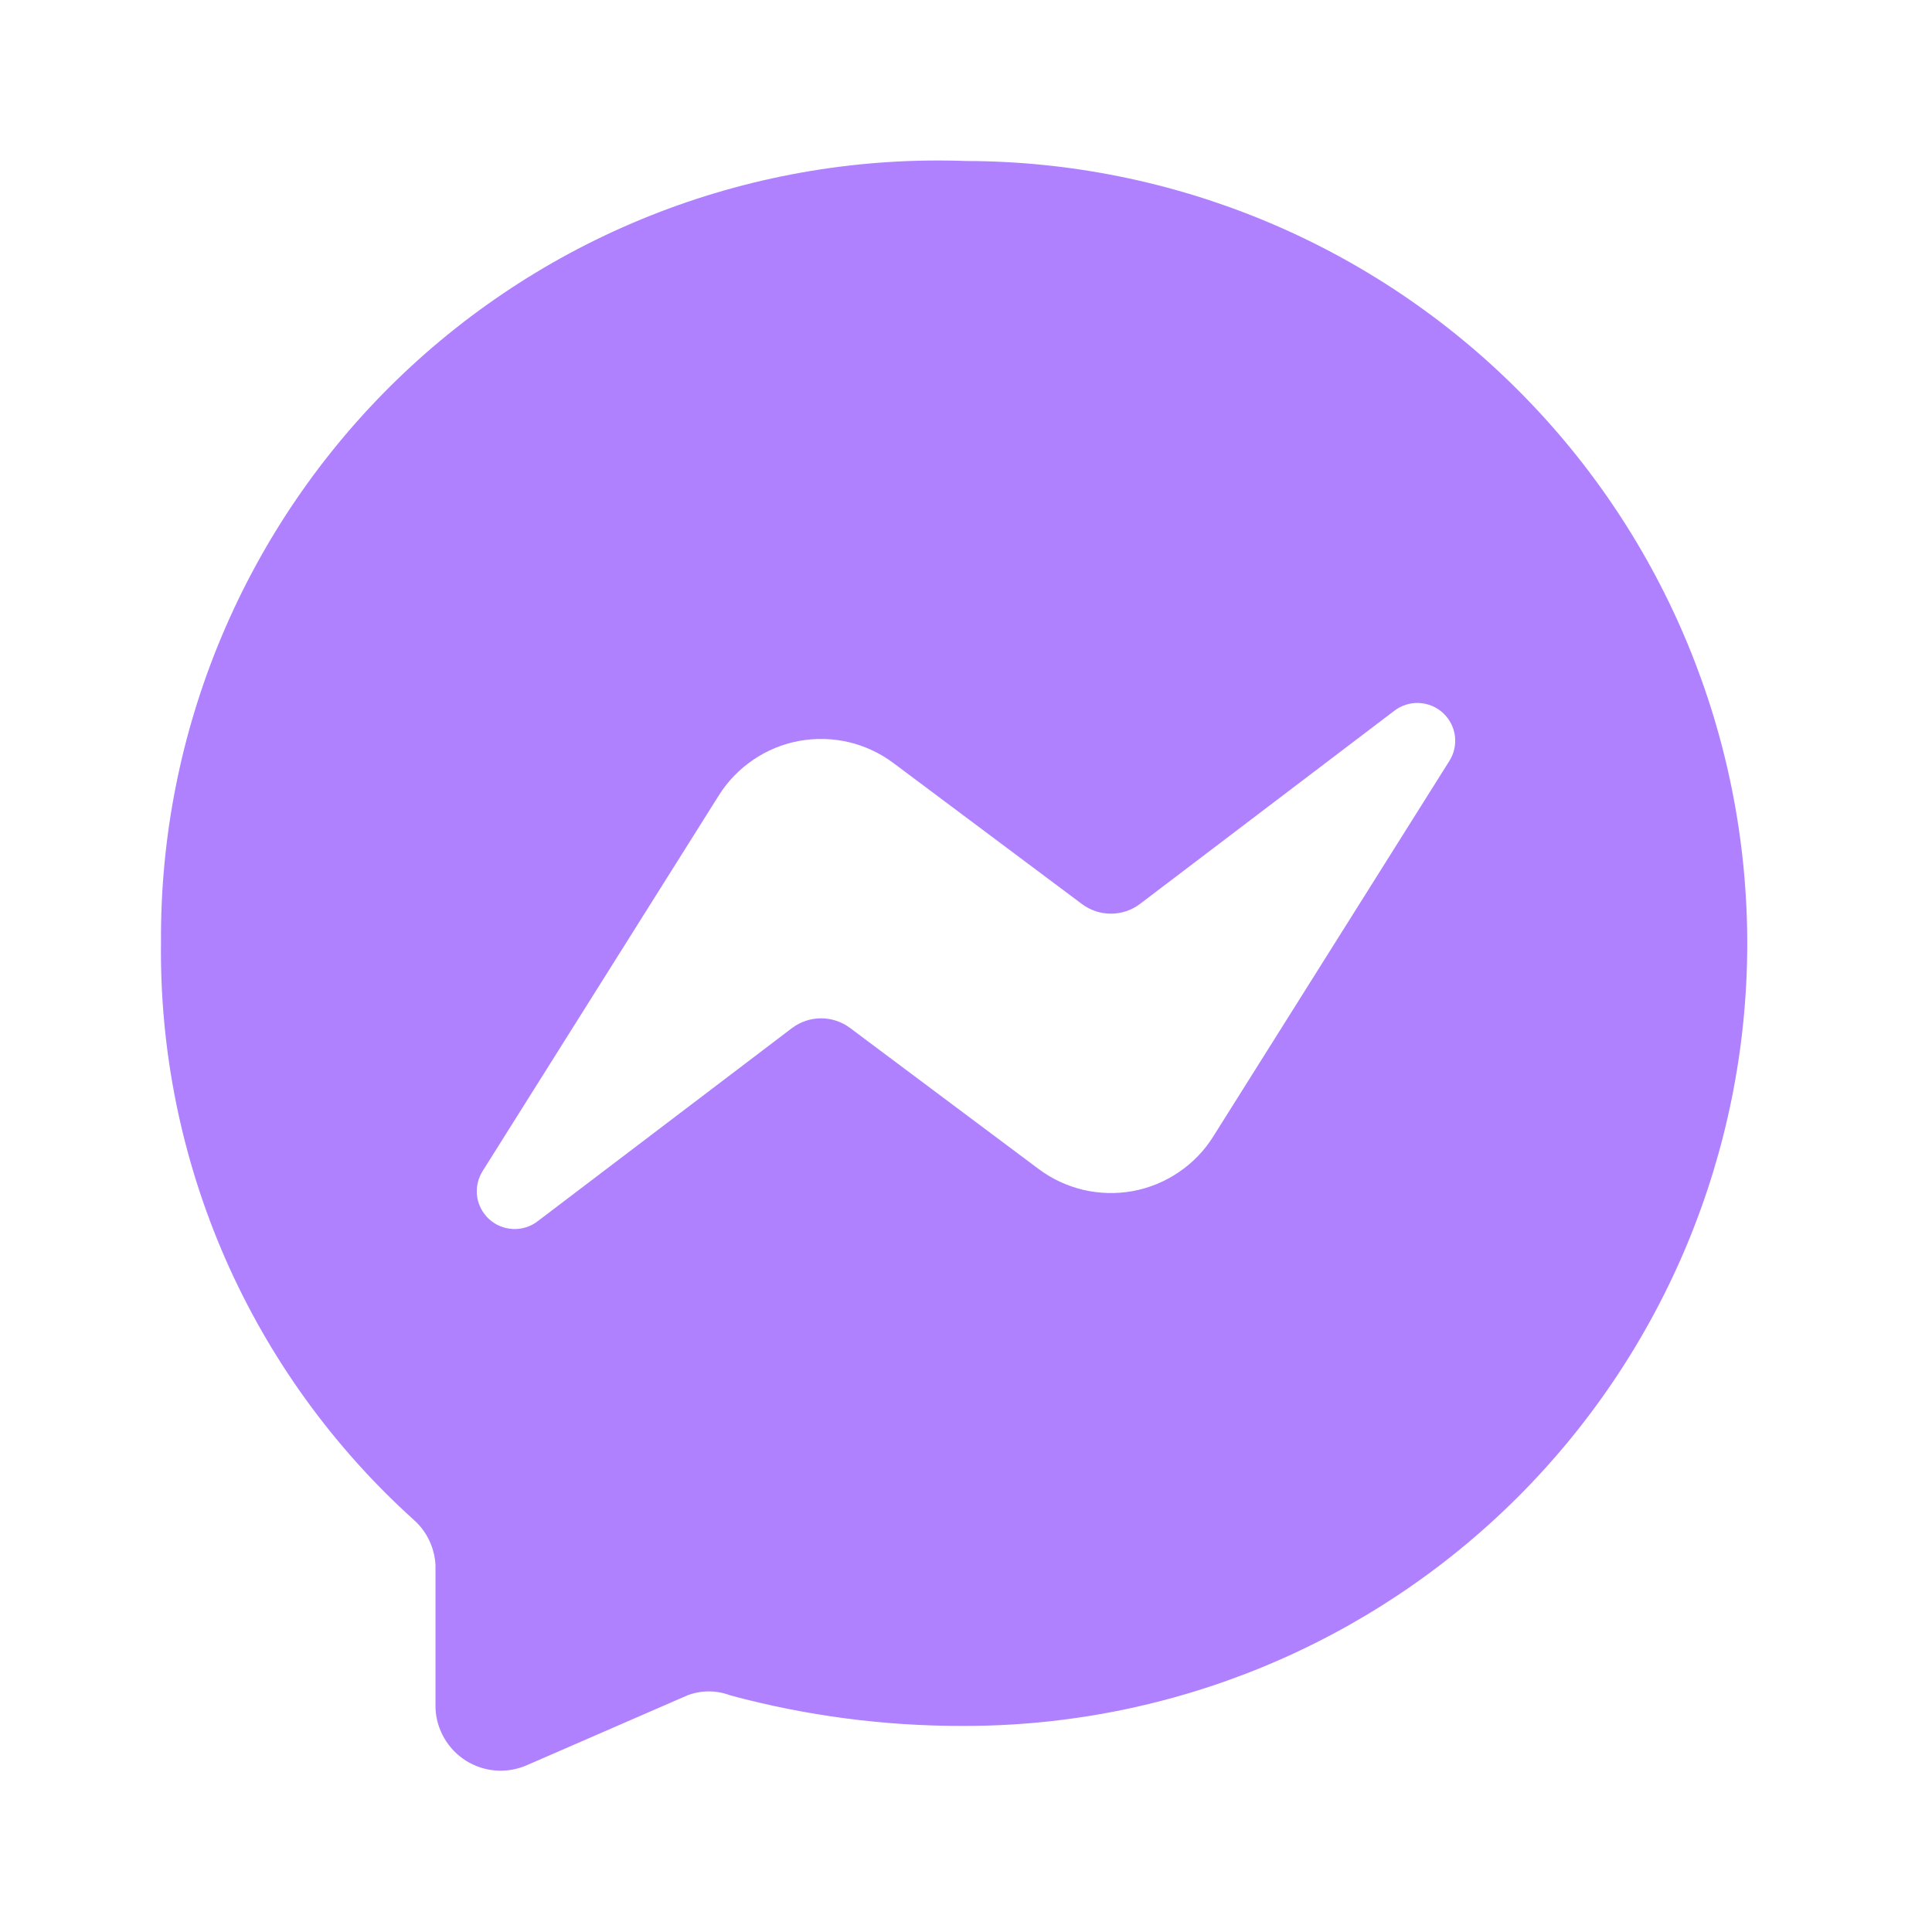 <svg width="24" height="24" viewBox="0 0 24 24" fill="none" xmlns="http://www.w3.org/2000/svg">
<path d="M12 2C10.699 1.953 9.403 2.169 8.188 2.636C6.973 3.103 5.865 3.811 4.931 4.717C3.997 5.623 3.256 6.709 2.752 7.909C2.248 9.109 1.992 10.399 2 11.7C1.983 13.051 2.255 14.39 2.796 15.629C3.337 16.866 4.137 17.975 5.14 18.88C5.22 18.951 5.285 19.037 5.331 19.133C5.377 19.229 5.404 19.334 5.41 19.44V21.22C5.415 21.351 5.453 21.479 5.519 21.593C5.585 21.706 5.677 21.802 5.788 21.872C5.9 21.942 6.026 21.984 6.157 21.994C6.288 22.004 6.419 21.982 6.54 21.93L8.54 21.06C8.711 20.995 8.899 20.995 9.07 21.06C10.015 21.315 10.991 21.443 11.97 21.44C14.548 21.444 17.022 20.424 18.848 18.604C20.673 16.784 21.701 14.313 21.705 11.735C21.709 9.157 20.689 6.683 18.869 4.858C17.049 3.032 14.578 2.004 12 2ZM18 9.46L15.07 14.12C14.96 14.296 14.814 14.446 14.642 14.562C14.47 14.679 14.277 14.758 14.073 14.796C13.869 14.833 13.659 14.828 13.457 14.781C13.256 14.733 13.066 14.645 12.9 14.52L10.56 12.77C10.456 12.692 10.33 12.65 10.2 12.65C10.07 12.65 9.944 12.692 9.84 12.77L6.68 15.17C6.592 15.238 6.483 15.272 6.372 15.267C6.261 15.262 6.155 15.218 6.074 15.143C5.992 15.067 5.94 14.965 5.926 14.855C5.913 14.745 5.939 14.633 6 14.54L8.93 9.88C9.04 9.705 9.186 9.554 9.358 9.438C9.529 9.321 9.723 9.242 9.927 9.204C10.131 9.167 10.341 9.172 10.543 9.219C10.744 9.267 10.934 9.355 11.1 9.48L13.44 11.23C13.544 11.308 13.67 11.35 13.8 11.35C13.93 11.35 14.056 11.308 14.16 11.23L17.32 8.83C17.408 8.762 17.517 8.728 17.628 8.733C17.739 8.738 17.845 8.782 17.926 8.857C18.008 8.933 18.06 9.035 18.074 9.145C18.087 9.256 18.061 9.367 18 9.46Z" fill="#B081FE"/>
</svg>
